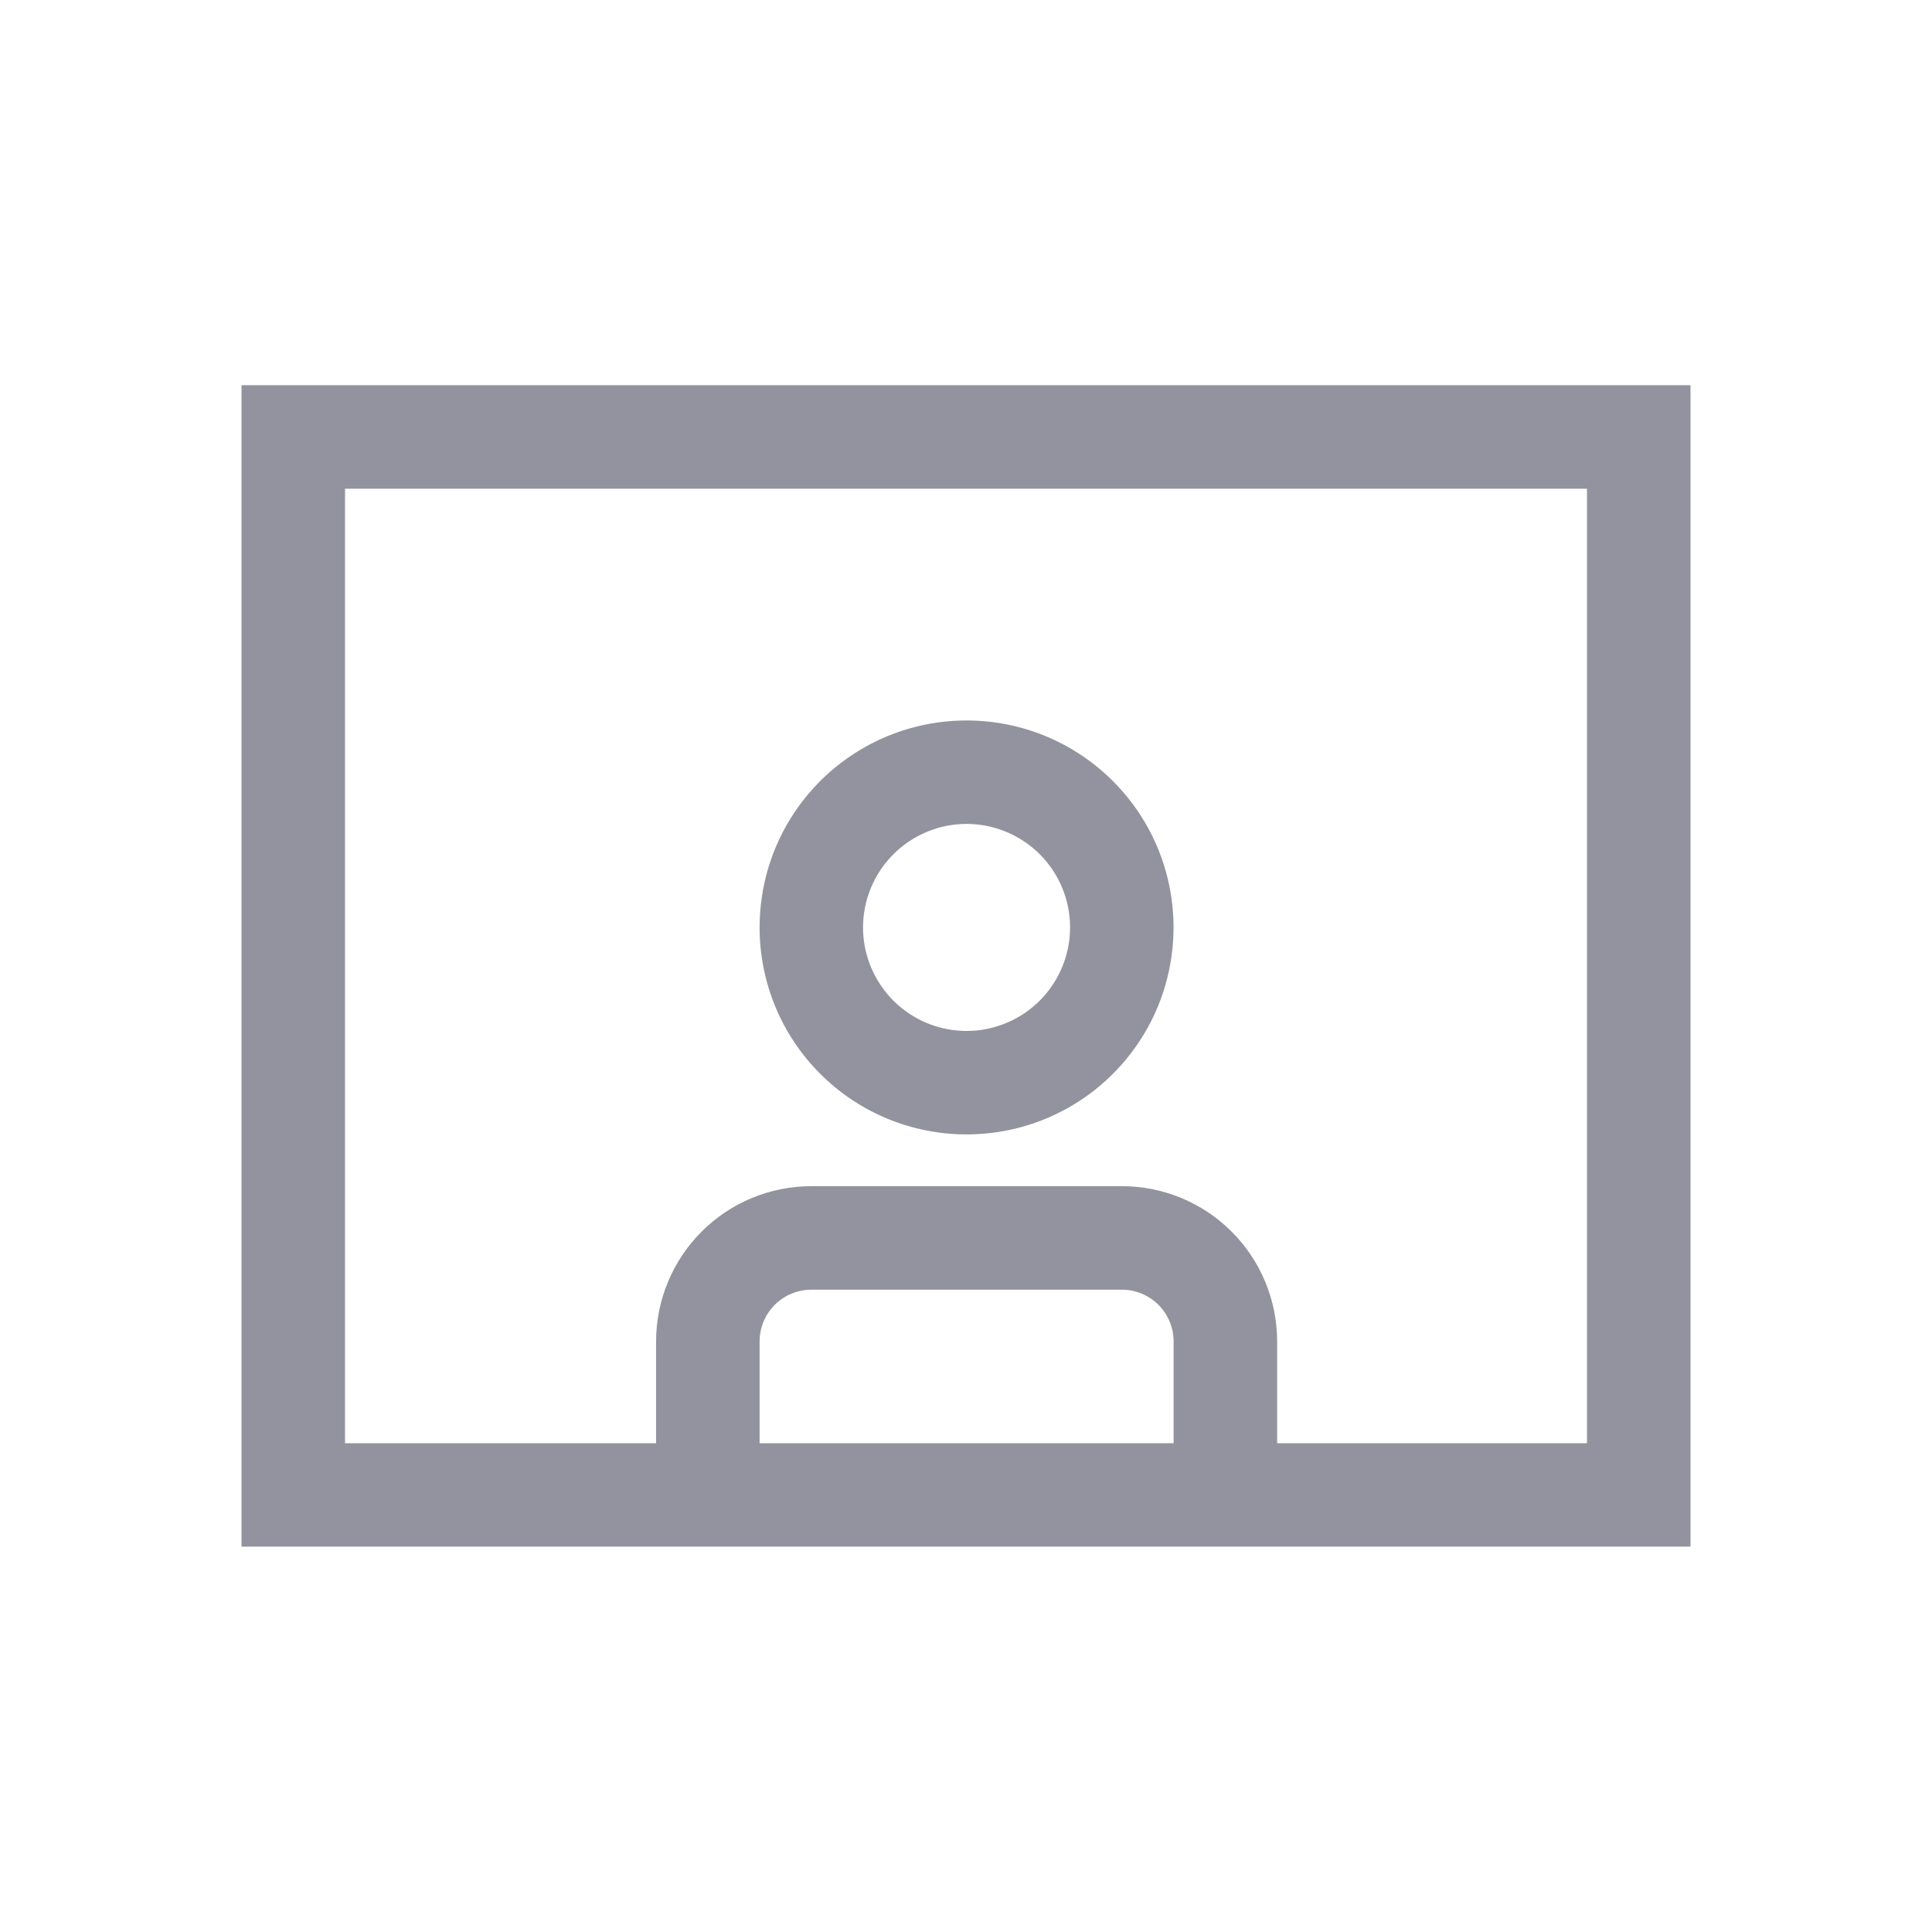 <svg width="24" height="24" viewBox="0 0 24 24" fill="none" xmlns="http://www.w3.org/2000/svg">
<path d="M19.714 6.071V17.928H4.286V6.071H19.714ZM19.714 4.785H4.286C3.945 4.785 3.429 4.785 3 4.785C3 5.214 3 5.73 3 6.071V17.928C3 18.269 3 18.785 3 19.213C3.429 19.213 3.945 19.213 4.286 19.213H19.714C20.055 19.213 20.571 19.213 21 19.213C21 18.785 21 18.269 21 17.928V6.071C21 5.73 21 5.214 21 4.785C20.571 4.785 20.055 4.785 19.714 4.785Z" fill="#92939E"/>
<path d="M13.936 14.735H10.079C9.567 14.735 9.077 14.938 8.715 15.3C8.354 15.662 8.15 16.152 8.15 16.664V17.95H9.436V16.664C9.436 16.493 9.504 16.33 9.624 16.209C9.745 16.089 9.908 16.021 10.079 16.021H13.936C14.107 16.021 14.27 16.089 14.391 16.209C14.511 16.33 14.579 16.493 14.579 16.664V17.95H15.865V16.664C15.865 16.152 15.662 15.662 15.3 15.3C14.938 14.938 14.448 14.735 13.936 14.735Z" fill="#92939E"/>
<path d="M12.007 14.092C12.515 14.092 13.013 13.942 13.436 13.659C13.858 13.377 14.188 12.975 14.383 12.505C14.577 12.035 14.628 11.518 14.529 11.019C14.43 10.521 14.185 10.062 13.825 9.703C13.466 9.343 13.007 9.098 12.509 8.999C12.01 8.9 11.493 8.951 11.023 9.145C10.553 9.34 10.152 9.669 9.869 10.092C9.586 10.515 9.436 11.012 9.436 11.521C9.436 12.203 9.706 12.857 10.189 13.339C10.671 13.822 11.325 14.092 12.007 14.092ZM12.007 10.235C12.261 10.235 12.51 10.311 12.721 10.452C12.933 10.593 13.098 10.794 13.195 11.029C13.292 11.264 13.318 11.522 13.268 11.772C13.218 12.021 13.096 12.25 12.916 12.43C12.736 12.61 12.507 12.732 12.258 12.782C12.008 12.832 11.75 12.806 11.515 12.709C11.28 12.611 11.079 12.447 10.938 12.235C10.797 12.024 10.721 11.775 10.721 11.521C10.721 11.18 10.857 10.853 11.098 10.612C11.339 10.371 11.666 10.235 12.007 10.235Z" fill="#92939E"/>
</svg>
